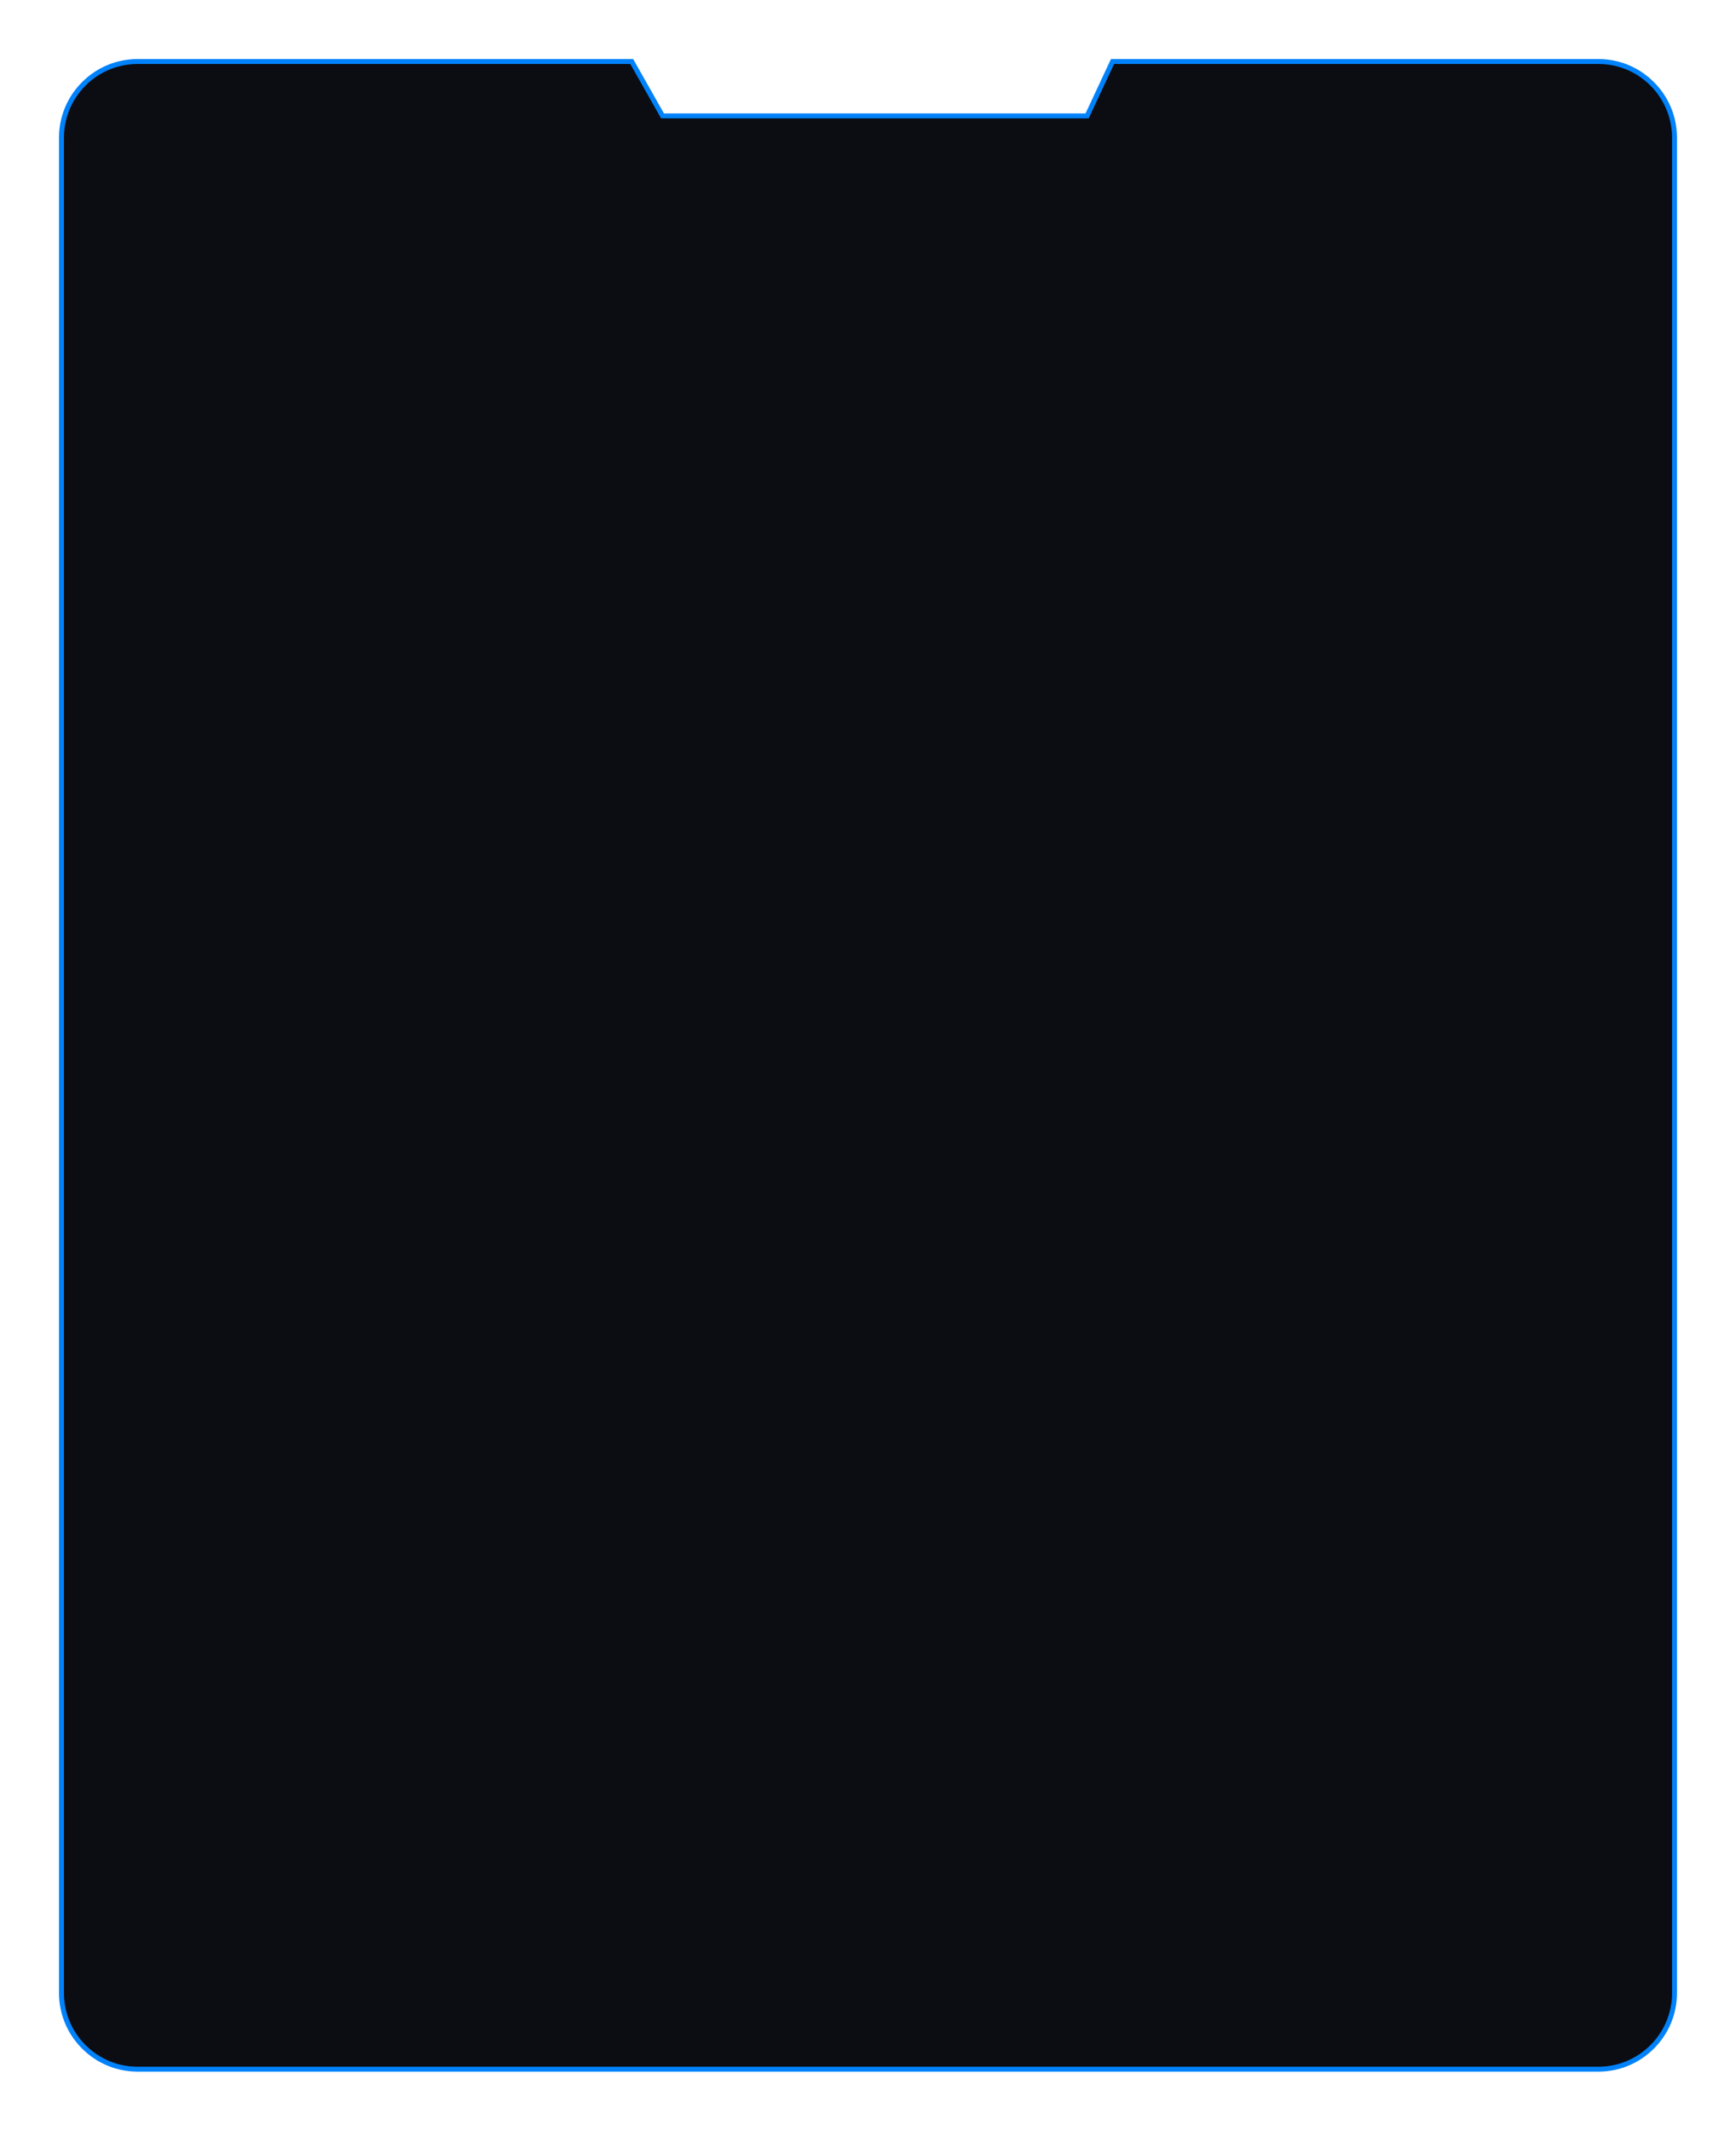 <svg xmlns="http://www.w3.org/2000/svg" xmlns:xlink="http://www.w3.org/1999/xlink" width="353.002" height="433" viewBox="0 0 353.002 433">
  <defs>
    <filter id="Subtraction_4" x="0" y="0" width="353.002" height="433" filterUnits="userSpaceOnUse">
      <feOffset dx="4" dy="4" input="SourceAlpha"/>
      <feGaussianBlur stdDeviation="4" result="blur"/>
      <feFlood flood-opacity="0.161"/>
      <feComposite operator="in" in2="blur"/>
      <feComposite in="SourceGraphic"/>
    </filter>
  </defs>
  <g transform="matrix(1, 0, 0, 1, 0, 0)" filter="url(#Subtraction_4)">
    <g id="Subtraction_4-2" data-name="Subtraction 4" transform="translate(10676 3292)" fill="#0c0d13">
      <path d="M -10354.999 -2875.5 L -10651.999 -2875.5 C -10656.14 -2875.5 -10660.033 -2877.113 -10662.961 -2880.041 C -10665.889 -2882.968 -10667.501 -2886.86 -10667.501 -2891 L -10667.501 -3268.001 C -10667.501 -3272.141 -10665.889 -3276.033 -10662.961 -3278.96 C -10660.033 -3281.888 -10656.14 -3283.5 -10651.999 -3283.5 L -10551.54 -3283.5 L -10545.431 -3272.705 L -10545.287 -3272.451 L -10544.995 -3272.451 L -10459.262 -3272.451 L -10458.943 -3272.451 L -10458.809 -3272.74 L -10453.779 -3283.5 L -10354.999 -3283.5 C -10350.859 -3283.5 -10346.967 -3281.888 -10344.039 -3278.96 C -10341.111 -3276.033 -10339.499 -3272.141 -10339.499 -3268.001 L -10339.499 -2891 C -10339.499 -2886.86 -10341.111 -2882.968 -10344.039 -2880.041 C -10346.967 -2877.113 -10350.859 -2875.5 -10354.999 -2875.5 Z" stroke="none"/>
      <path d="M -10354.999 -2876 C -10350.993 -2876 -10347.227 -2877.561 -10344.393 -2880.394 C -10341.56 -2883.227 -10339.999 -2886.993 -10339.999 -2891 L -10339.999 -3268.001 C -10339.999 -3272.007 -10341.56 -3275.774 -10344.393 -3278.606 C -10347.227 -3281.44 -10350.993 -3283 -10354.999 -3283 L -10453.461 -3283 L -10458.625 -3271.951 L -10545.578 -3271.951 L -10551.831 -3283 L -10651.999 -3283 C -10656.006 -3283 -10659.773 -3281.44 -10662.607 -3278.606 C -10665.44 -3275.774 -10667.001 -3272.007 -10667.001 -3268.001 L -10667.001 -2891 C -10667.001 -2886.993 -10665.44 -2883.227 -10662.607 -2880.394 C -10659.773 -2877.561 -10656.006 -2876 -10651.999 -2876 L -10354.999 -2876 M -10354.999 -2875 L -10651.999 -2875 C -10656.273 -2875 -10660.292 -2876.665 -10663.314 -2879.687 C -10666.337 -2882.709 -10668.001 -2886.726 -10668.001 -2891 L -10668.001 -3268.001 C -10668.001 -3272.274 -10666.337 -3276.292 -10663.314 -3279.314 C -10660.292 -3282.336 -10656.273 -3284 -10651.999 -3284 L -10551.248 -3284 L -10544.995 -3272.951 L -10459.262 -3272.951 L -10454.098 -3284 L -10354.999 -3284 C -10350.727 -3284 -10346.708 -3282.336 -10343.686 -3279.314 C -10340.663 -3276.292 -10338.999 -3272.274 -10338.999 -3268.001 L -10338.999 -2891 C -10338.999 -2886.727 -10340.663 -2882.709 -10343.686 -2879.687 C -10346.708 -2876.665 -10350.727 -2875 -10354.999 -2875 Z" stroke="none" fill="#0082fb"/>
    </g>
  </g>
</svg>
